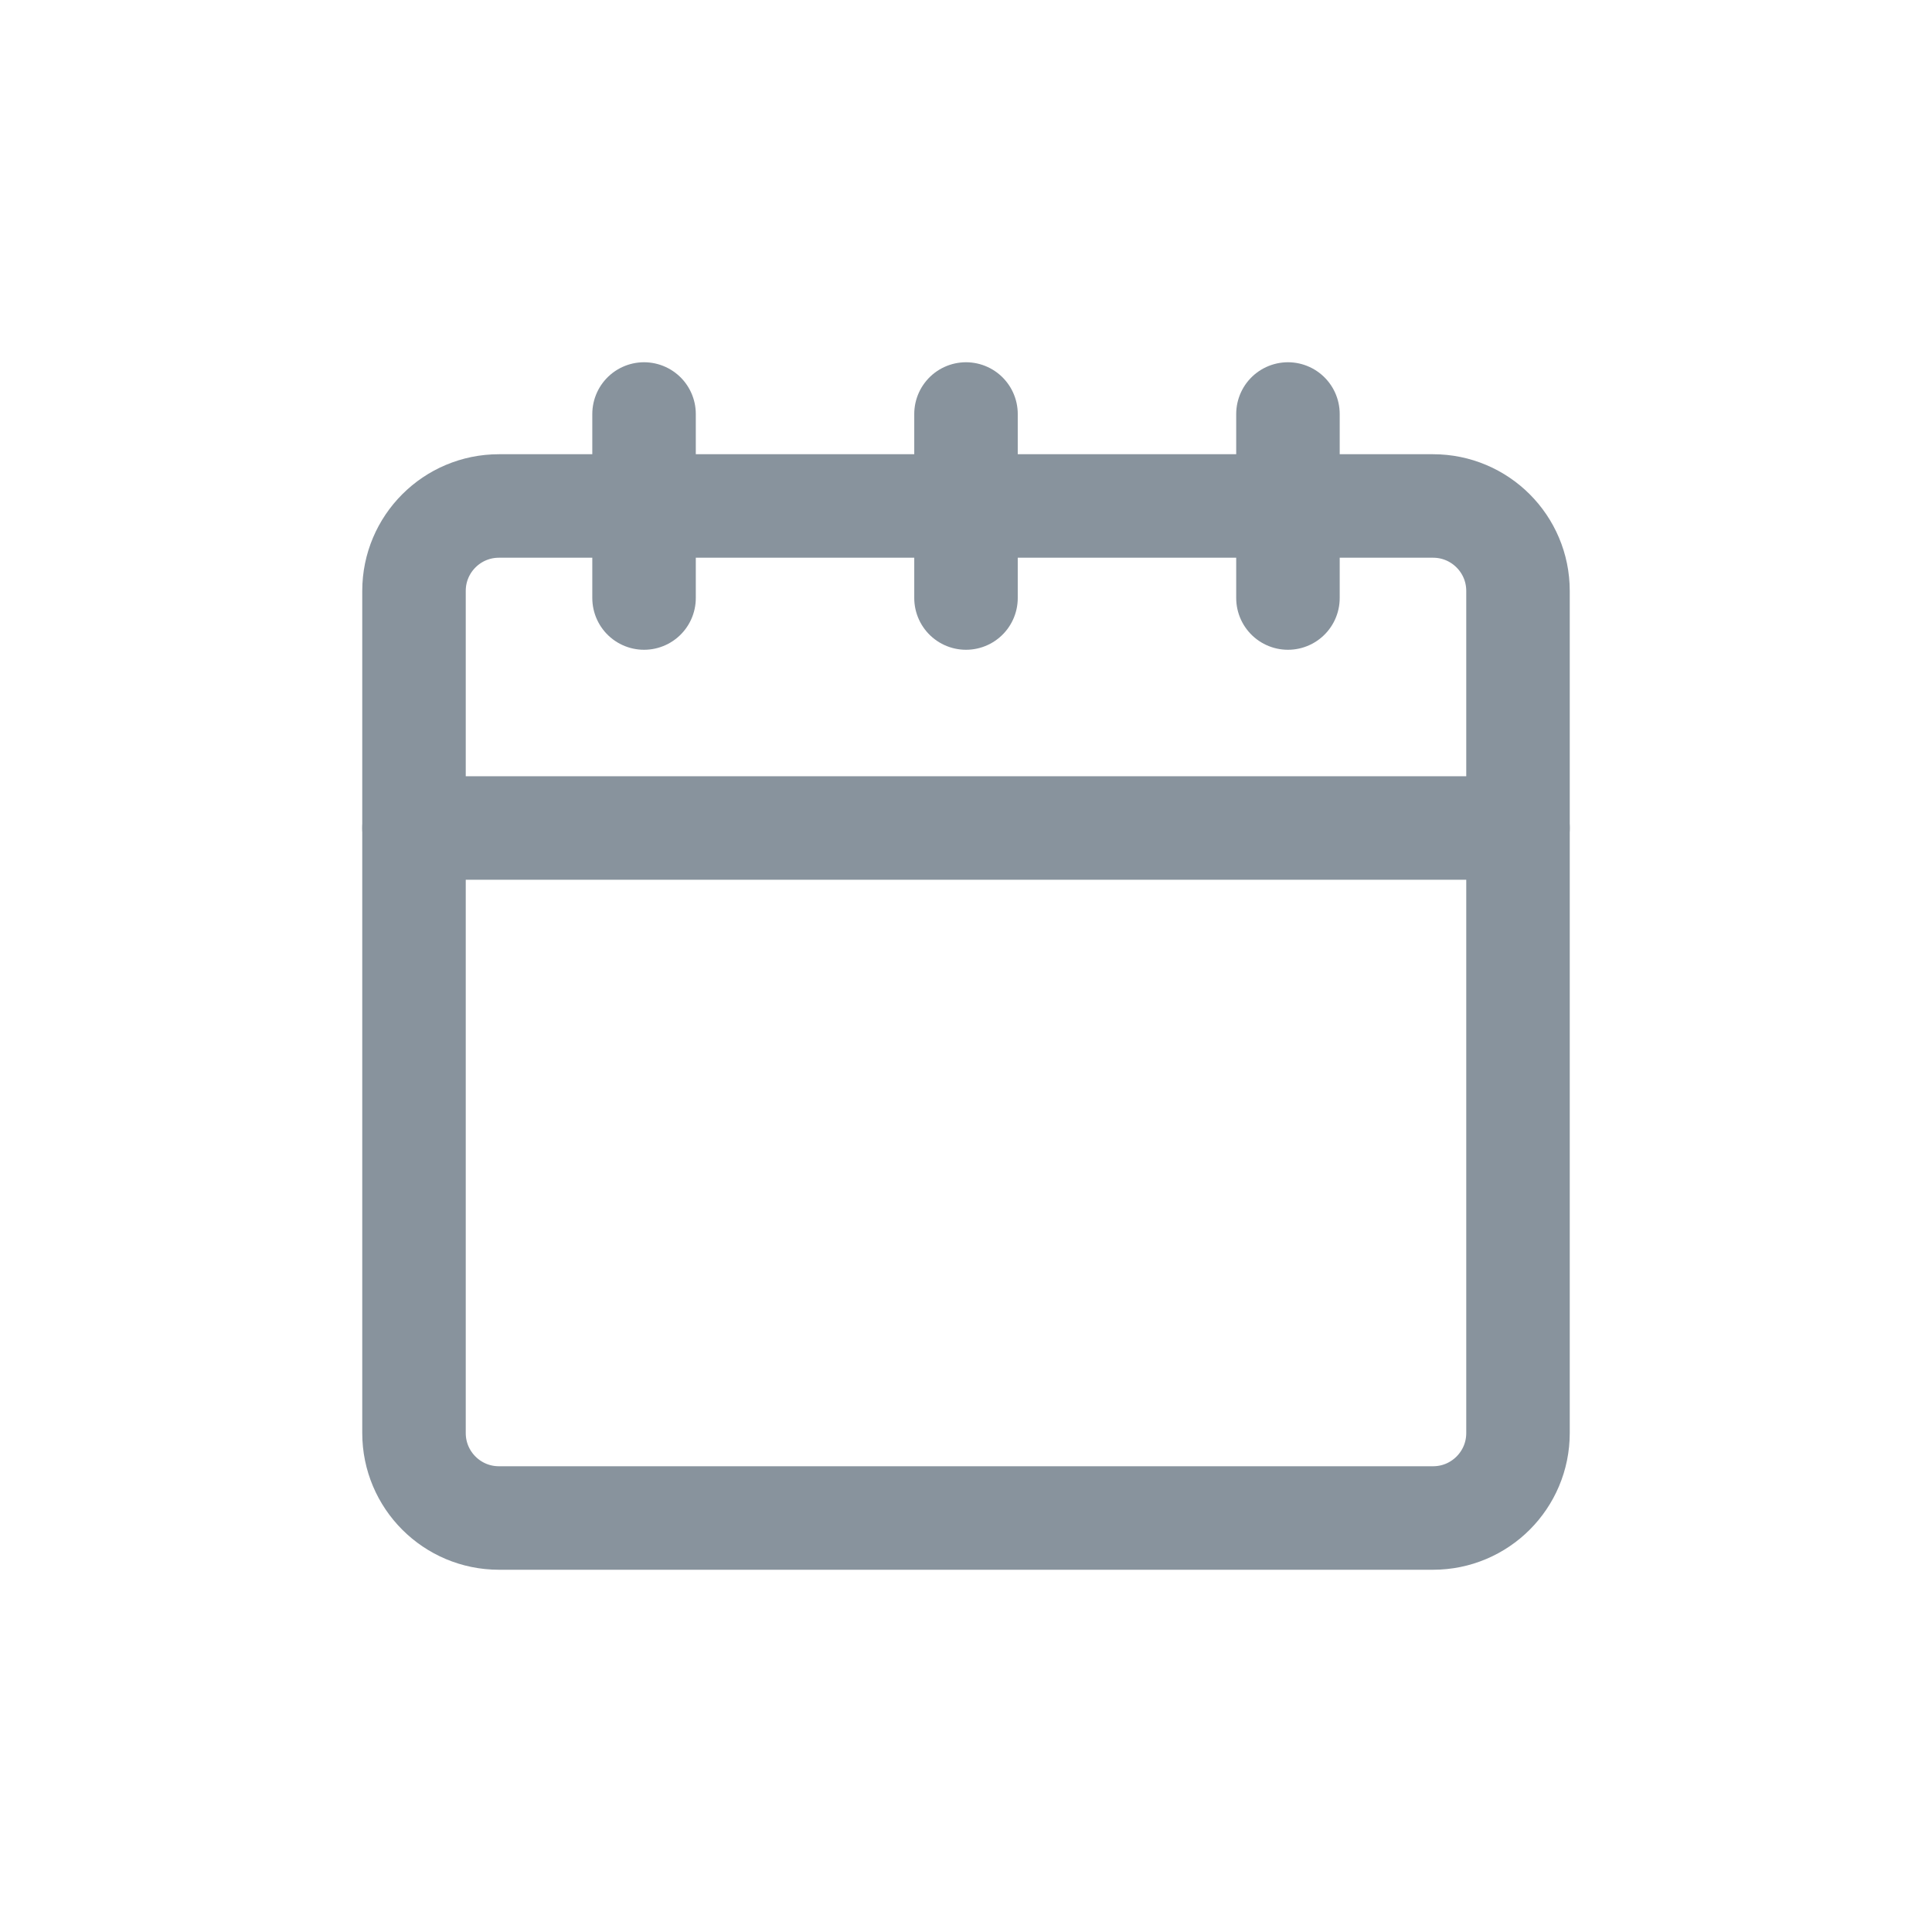 <svg width="28" height="28" viewBox="0 0 28 28" fill="none" xmlns="http://www.w3.org/2000/svg">
<g id="Group 3811">
<g id="Group 8">
<path id="Stroke 176" d="M22 12V20.769C22 21.449 21.449 22 20.769 22H7.231C6.551 22 6 21.449 6 20.769V12" stroke="#88939D" stroke-width="1.5" stroke-linecap="round" stroke-linejoin="round"/>
<path id="Stroke 177" fill-rule="evenodd" clip-rule="evenodd" d="M6 8.564C6 7.884 6.551 7.333 7.231 7.333H20.769C21.449 7.333 22 7.884 22 8.564V12H6V8.564Z" stroke="#88939D" stroke-width="1.5" stroke-linecap="round" stroke-linejoin="round"/>
<path id="Stroke 178" d="M14 6V8.667" stroke="#88939D" stroke-width="1.5" stroke-linecap="round" stroke-linejoin="round"/>
<path id="Stroke 179" d="M9.334 6V8.667" stroke="#88939D" stroke-width="1.5" stroke-linecap="round" stroke-linejoin="round"/>
<path id="Stroke 180" d="M18.666 6V8.667" stroke="#88939D" stroke-width="1.5" stroke-linecap="round" stroke-linejoin="round"/>
</g>
</g>
</svg>
